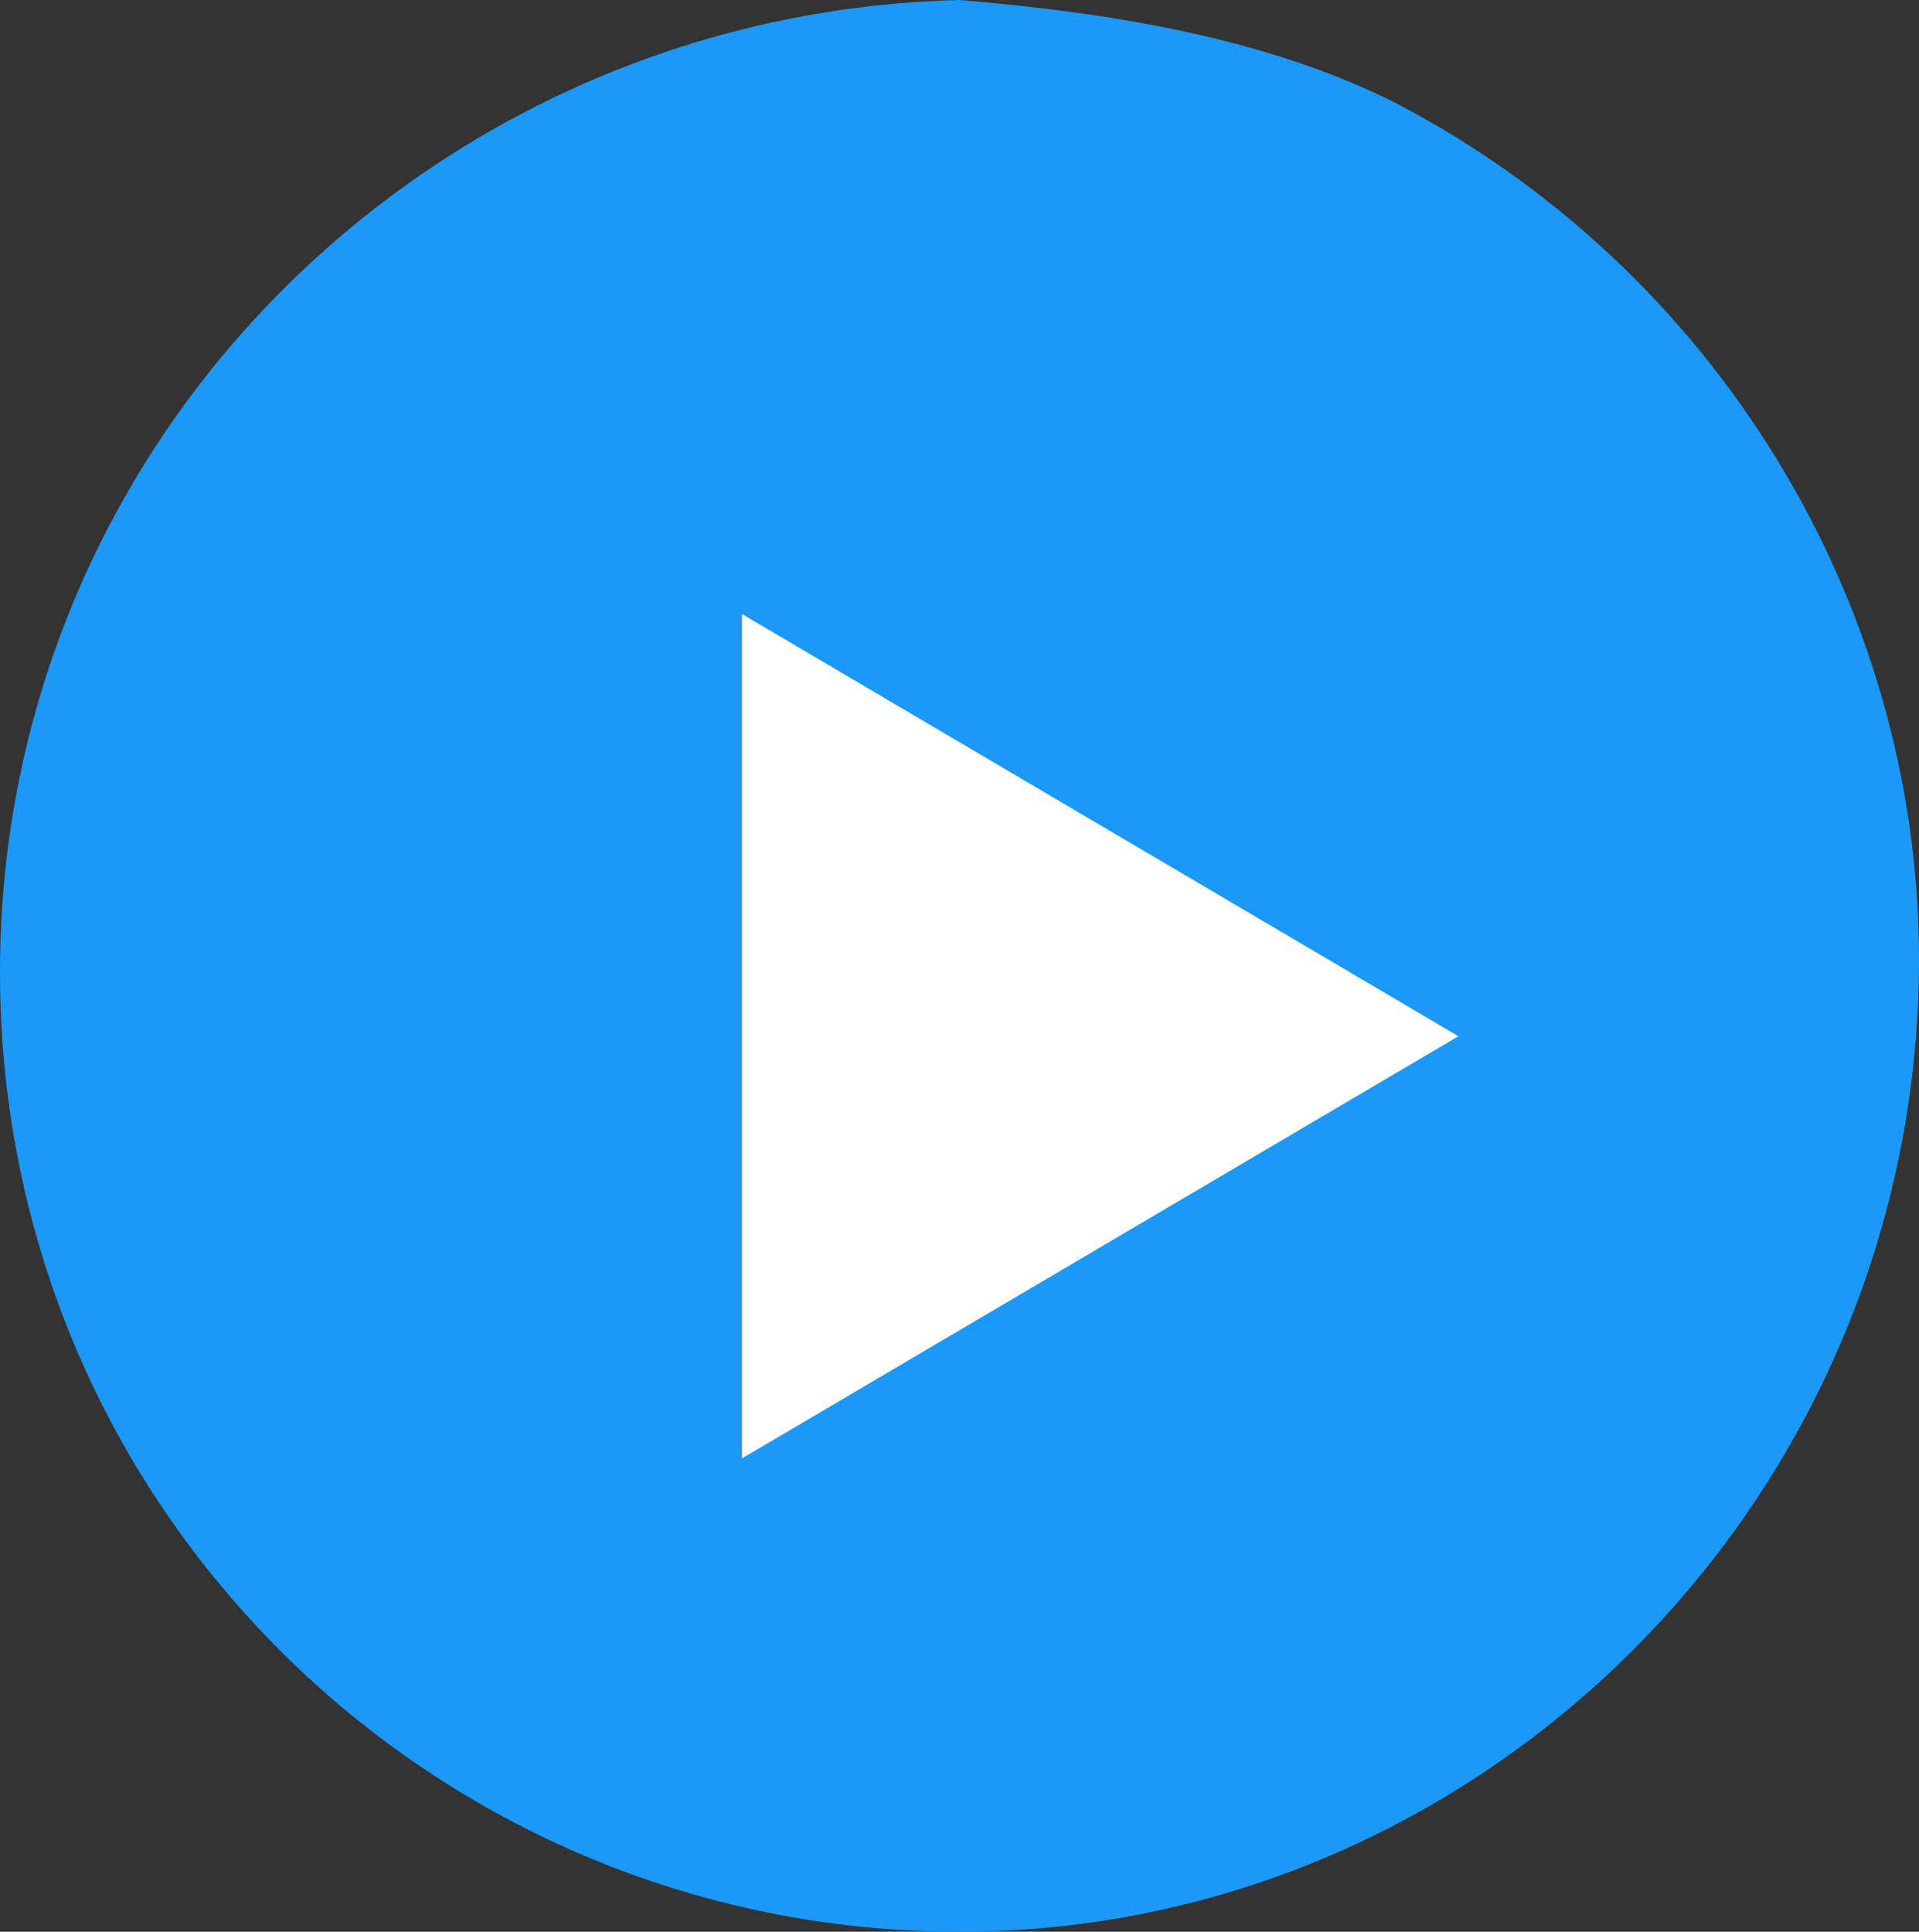 <?xml version="1.0" encoding="utf-8"?>
<!-- Generator: Adobe Illustrator 25.4.1, SVG Export Plug-In . SVG Version: 6.00 Build 0)  -->
<svg version="1.1" id="Capa_1" xmlns="http://www.w3.org/2000/svg" xmlns:xlink="http://www.w3.org/1999/xlink" x="0px" y="0px"
	 width="15px" height="15.1px" viewBox="0 0 15 15.1" style="enable-background:new 0 0 15 15.1;" xml:space="preserve">
<rect x="0" y="0" width="15" height="15.1" fill="#333333" stroke="none"/>
<style type="text/css">
	.st0{fill:#1B98F8;}
	.st1{fill:#FFFFFF;}
</style>
<path id="path2" class="st0" d="M7.5,0C3.4,0.1,0,3.4,0,7.6s3.4,7.5,7.5,7.5S15,11.7,15,7.5c0-2.8-1.6-5.4-4.1-6.7
	C9.9,0.3,8.7,0.1,7.5,0z"/>
<polygon class="st1" points="11.4,8.1 5.8,4.8 5.8,11.4 "/>
</svg>
